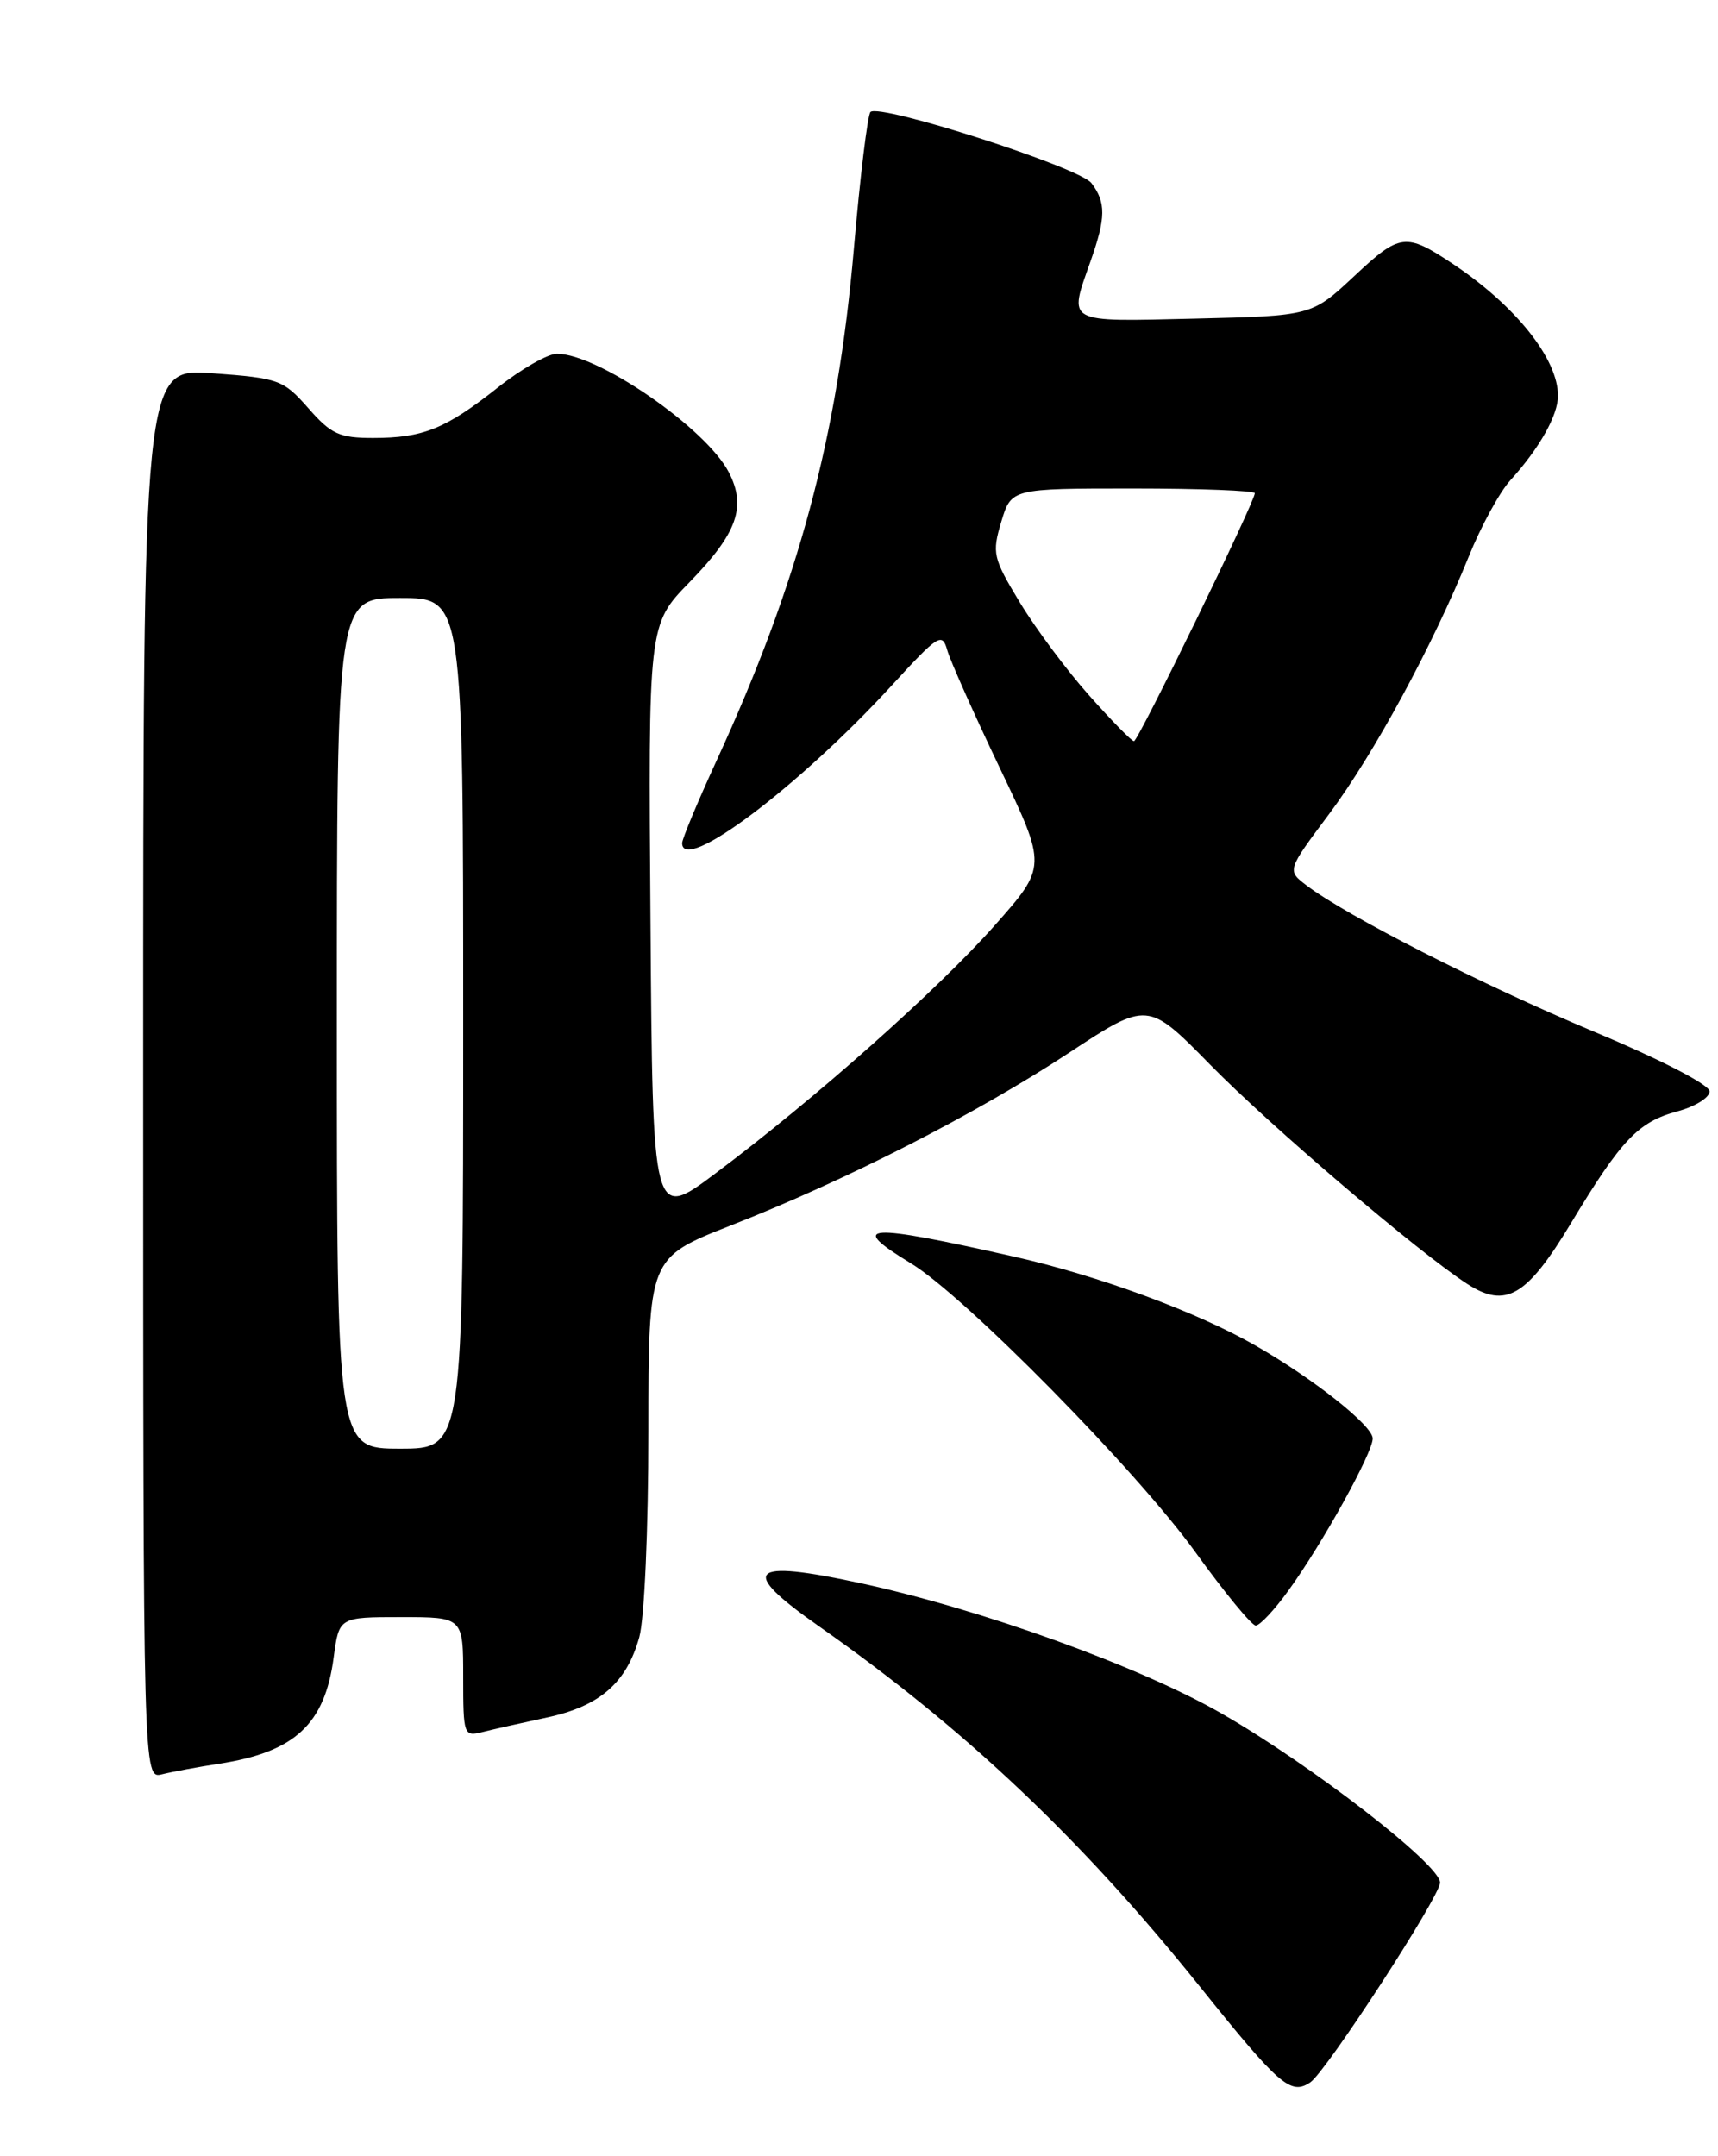 <?xml version="1.0" encoding="UTF-8" standalone="no"?>
<!DOCTYPE svg PUBLIC "-//W3C//DTD SVG 1.1//EN" "http://www.w3.org/Graphics/SVG/1.1/DTD/svg11.dtd" >
<svg xmlns="http://www.w3.org/2000/svg" xmlns:xlink="http://www.w3.org/1999/xlink" version="1.1" viewBox="0 0 204 256">
 <g >
 <path fill="currentColor"
d=" M 155.59 247.23 C 157.47 245.97 171.00 225.14 171.00 223.52 C 171.00 221.39 155.71 209.55 145.05 203.44 C 135.32 197.85 116.56 191.08 102.19 187.97 C 88.84 185.08 87.63 186.34 97.25 193.09 C 114.54 205.22 128.40 218.33 142.48 235.87 C 151.91 247.62 153.27 248.80 155.59 247.23 Z  M 26.00 209.41 C 35.00 208.03 38.57 204.73 39.62 196.79 C 40.26 192.00 40.26 192.00 47.63 192.00 C 55.00 192.00 55.00 192.00 55.00 199.11 C 55.00 206.00 55.07 206.20 57.27 205.65 C 58.51 205.33 61.96 204.56 64.93 203.92 C 71.23 202.57 74.40 199.81 75.91 194.38 C 76.52 192.19 76.99 181.53 76.99 169.92 C 77.00 149.34 77.00 149.34 86.75 145.51 C 100.49 140.13 115.91 132.25 126.89 125.03 C 136.28 118.85 136.28 118.85 143.73 126.44 C 150.86 133.71 168.49 148.74 174.24 152.45 C 178.80 155.39 181.29 153.94 186.53 145.25 C 192.53 135.30 194.52 133.21 199.18 131.95 C 201.28 131.39 203.00 130.32 203.00 129.58 C 203.00 128.80 197.24 125.82 189.25 122.48 C 175.93 116.90 159.96 108.77 155.15 105.13 C 152.81 103.35 152.81 103.35 157.82 96.65 C 163.15 89.51 170.14 76.63 174.42 66.04 C 175.86 62.48 178.07 58.43 179.33 57.04 C 182.80 53.22 185.00 49.31 185.00 46.99 C 185.00 42.60 179.96 36.29 172.50 31.32 C 166.92 27.61 166.24 27.69 160.83 32.76 C 155.76 37.50 155.76 37.50 141.88 37.83 C 126.36 38.19 126.87 38.47 129.50 31.00 C 131.32 25.84 131.34 24.03 129.60 21.74 C 128.18 19.87 104.43 12.24 103.36 13.30 C 103.02 13.65 102.13 20.96 101.39 29.55 C 99.44 51.97 94.84 69.11 85.07 90.35 C 82.83 95.22 81.00 99.60 81.00 100.10 C 81.00 103.83 94.89 93.38 105.88 81.39 C 111.43 75.34 111.88 75.05 112.48 77.20 C 112.84 78.46 115.65 84.76 118.72 91.19 C 124.31 102.88 124.31 102.88 118.11 109.88 C 111.33 117.53 96.76 130.47 85.00 139.28 C 77.50 144.91 77.50 144.91 77.24 109.53 C 76.97 74.16 76.97 74.16 81.86 69.14 C 87.55 63.31 88.66 60.18 86.54 56.07 C 83.83 50.84 71.01 42.00 66.13 42.00 C 65.06 42.00 61.89 43.81 59.09 46.03 C 52.89 50.93 50.23 52.00 44.29 52.00 C 40.30 52.00 39.31 51.55 36.61 48.46 C 33.64 45.09 33.12 44.90 25.25 44.32 C 17.00 43.70 17.00 43.70 17.00 127.46 C 17.00 211.22 17.00 211.22 19.25 210.66 C 20.49 210.35 23.52 209.79 26.00 209.41 Z  M 152.98 188.86 C 157.02 183.29 163.00 172.50 163.00 170.79 C 163.00 169.26 155.94 163.67 149.00 159.71 C 142.05 155.74 130.41 151.46 120.50 149.22 C 102.75 145.21 100.52 145.35 108.17 150.00 C 114.56 153.88 134.91 174.54 141.92 184.25 C 145.39 189.06 148.63 193.00 149.11 193.00 C 149.59 193.00 151.34 191.14 152.98 188.86 Z  M 40.00 121.50 C 40.00 71.00 40.00 71.00 47.50 71.00 C 55.00 71.00 55.00 71.00 55.00 121.50 C 55.00 172.00 55.00 172.00 47.50 172.00 C 40.00 172.00 40.00 172.00 40.00 121.50 Z  M 129.33 82.57 C 126.67 79.59 122.97 74.62 121.10 71.53 C 117.90 66.24 117.78 65.69 118.89 61.96 C 120.08 58.00 120.08 58.00 134.54 58.00 C 142.49 58.00 149.00 58.25 149.00 58.56 C 149.00 59.59 135.15 88.00 134.65 88.00 C 134.38 88.00 131.99 85.56 129.33 82.57 Z "/>
</g>
</svg>